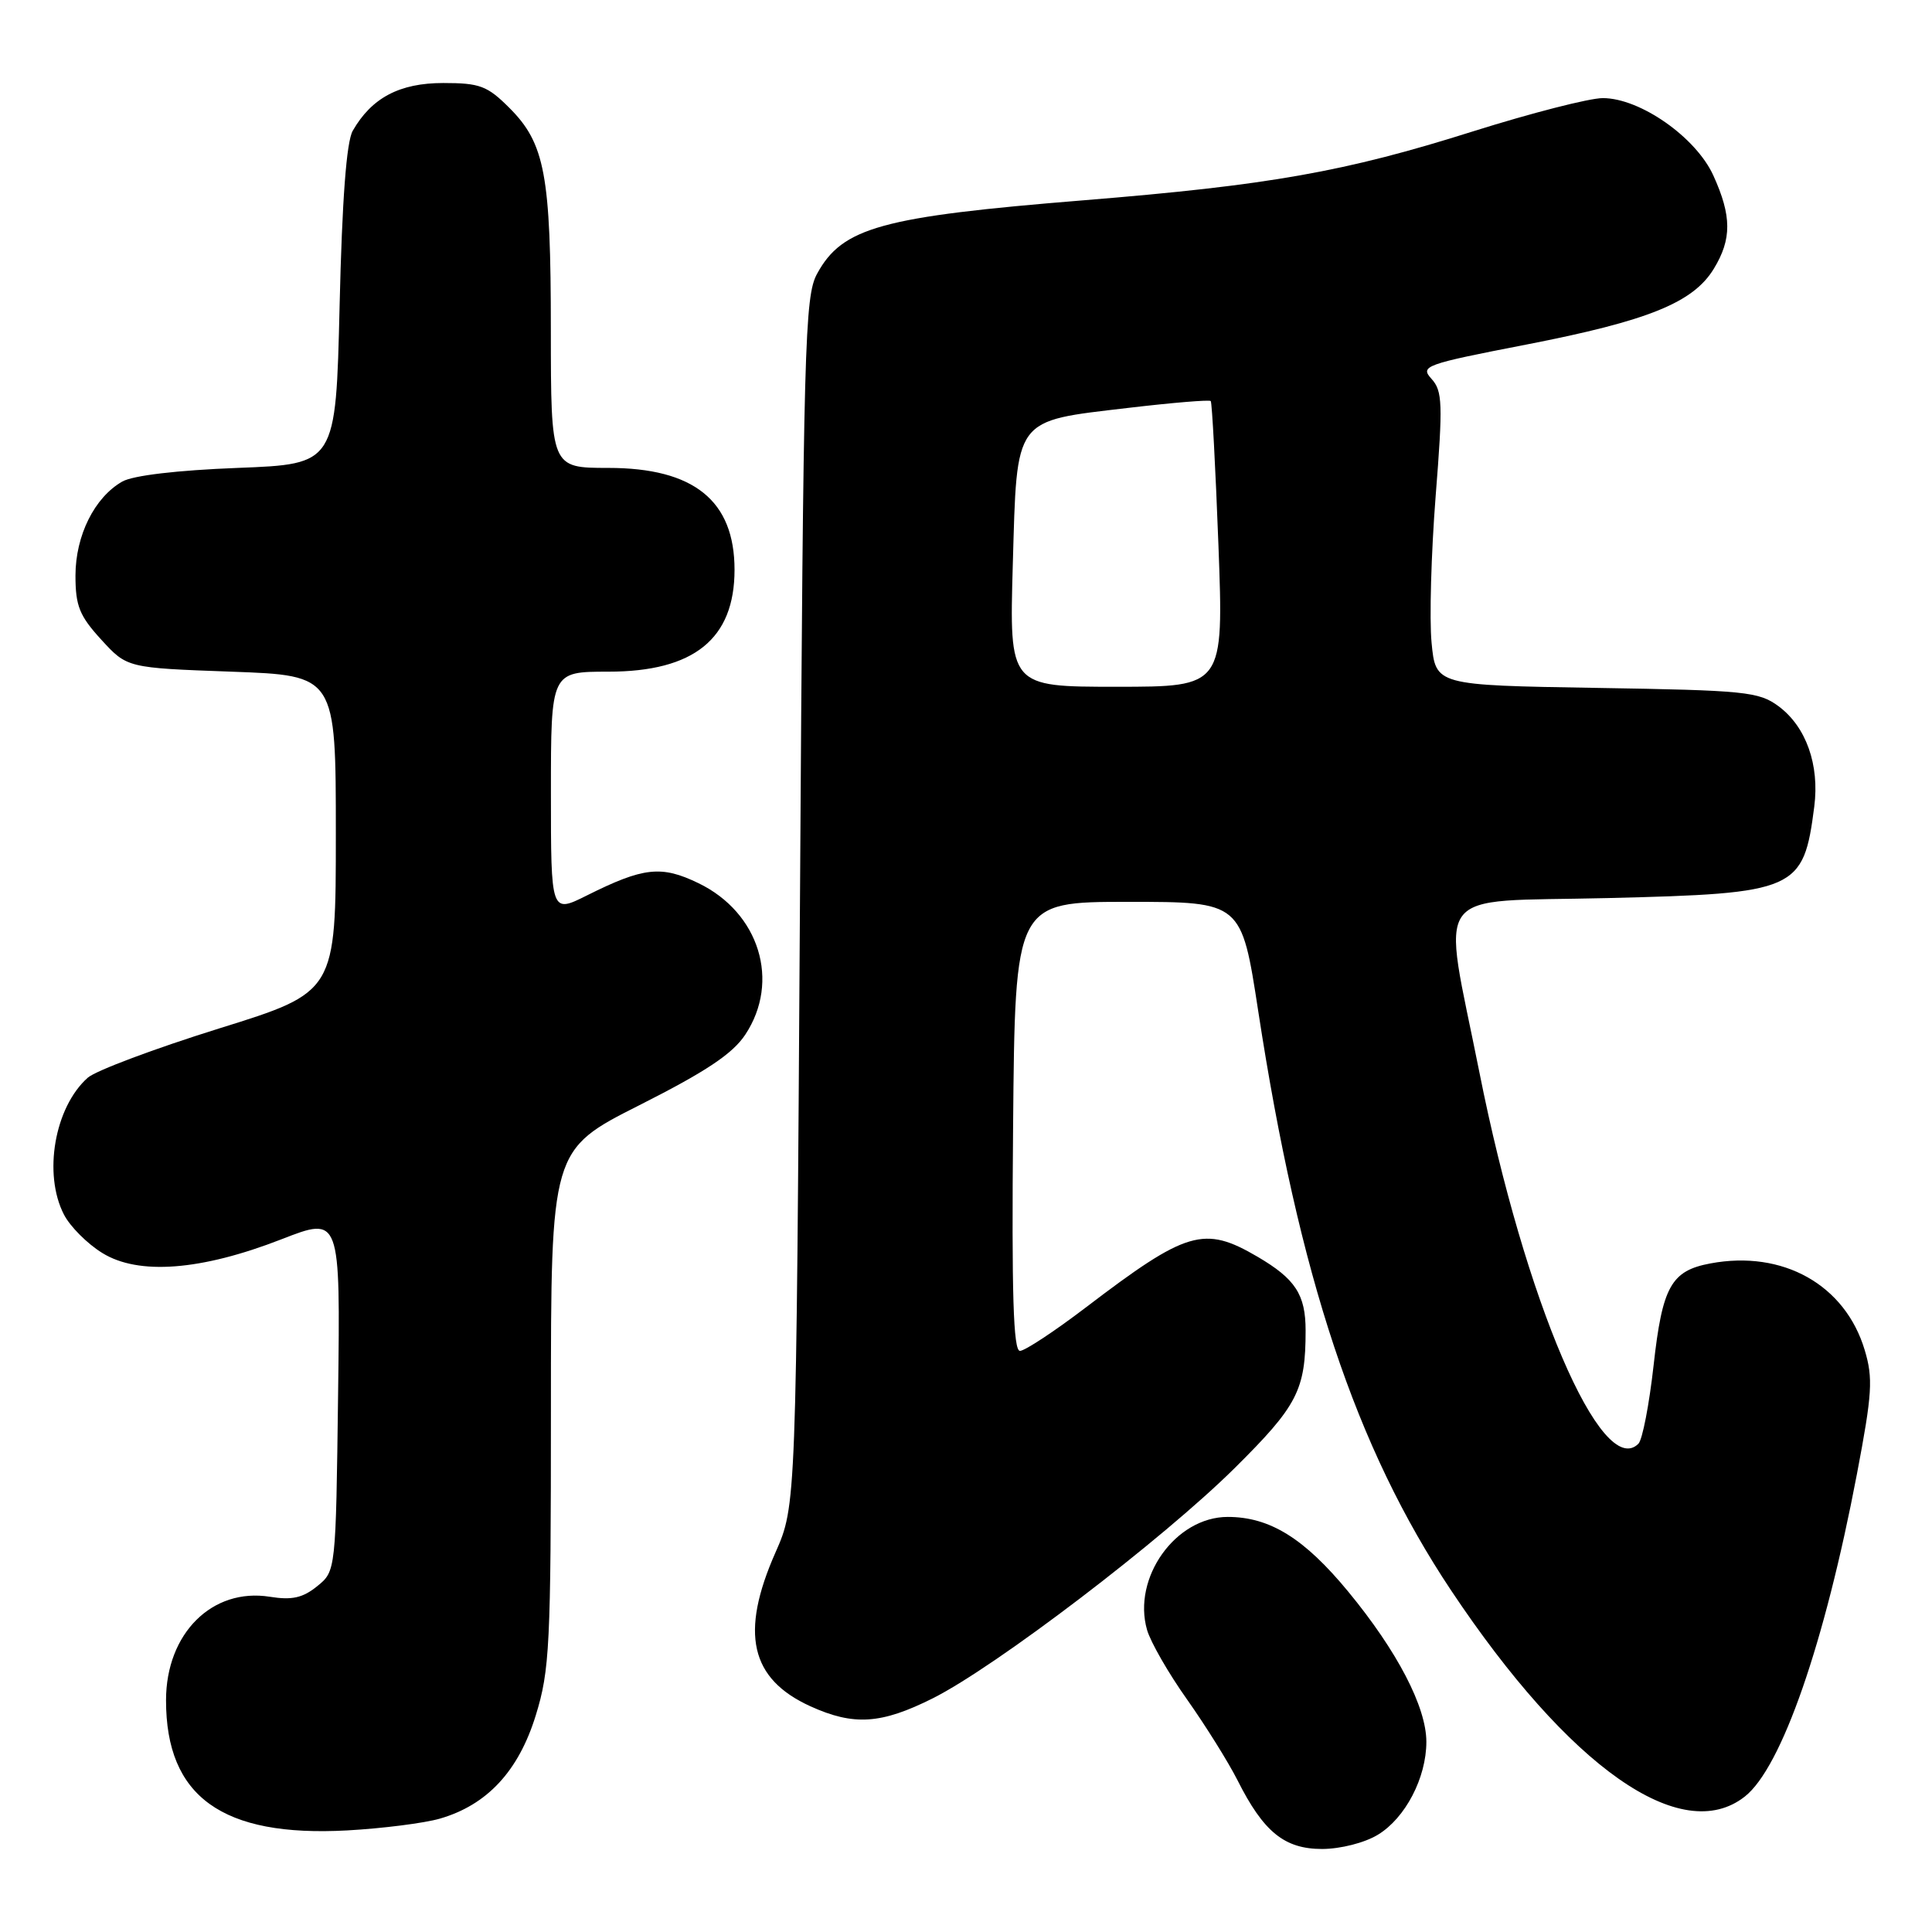 <?xml version="1.0" encoding="UTF-8" standalone="no"?>
<!DOCTYPE svg PUBLIC "-//W3C//DTD SVG 1.1//EN" "http://www.w3.org/Graphics/SVG/1.1/DTD/svg11.dtd" >
<svg xmlns="http://www.w3.org/2000/svg" xmlns:xlink="http://www.w3.org/1999/xlink" version="1.1" viewBox="0 0 256 256">
 <g >
 <path fill="currentColor"
d=" M 182.58 243.11 C 186.22 240.90 189.00 235.56 189.00 230.80 C 189.00 226.19 185.14 218.77 178.64 210.89 C 172.82 203.83 168.25 201.00 162.68 201.00 C 155.77 201.00 150.01 209.07 151.99 215.97 C 152.46 217.59 154.84 221.74 157.30 225.20 C 159.75 228.67 162.75 233.47 163.97 235.88 C 167.43 242.76 170.20 245.00 175.20 245.00 C 177.64 244.99 180.83 244.18 182.58 243.11 Z  M 58.28 240.98 C 64.54 239.17 68.71 234.69 70.99 227.30 C 72.84 221.31 73.00 218.03 73.00 186.58 C 73.00 152.36 73.00 152.36 84.75 146.43 C 93.54 141.99 97.07 139.64 98.75 137.10 C 103.43 130.04 100.62 120.93 92.56 117.03 C 87.63 114.64 85.27 114.90 77.75 118.66 C 73.00 121.03 73.00 121.03 73.00 105.02 C 73.00 89.00 73.00 89.00 80.60 89.00 C 91.95 89.00 97.33 84.66 97.33 75.50 C 97.33 66.34 91.95 62.00 80.60 62.00 C 73.00 62.00 73.00 62.00 72.99 43.75 C 72.99 23.17 72.21 19.01 67.50 14.30 C 64.57 11.37 63.58 11.00 58.73 11.00 C 52.95 11.00 49.25 12.95 46.74 17.33 C 45.91 18.78 45.33 26.44 45.00 40.50 C 44.50 61.50 44.50 61.50 31.50 62.00 C 23.48 62.31 17.62 63.00 16.20 63.81 C 12.52 65.91 10.01 70.95 10.00 76.26 C 10.00 80.30 10.53 81.60 13.42 84.76 C 16.84 88.50 16.84 88.50 30.67 89.00 C 44.50 89.50 44.50 89.50 44.50 110.48 C 44.50 131.46 44.50 131.46 29.02 136.28 C 20.50 138.94 12.68 141.87 11.63 142.80 C 7.23 146.71 5.69 155.57 8.48 160.95 C 9.29 162.52 11.57 164.81 13.56 166.03 C 18.35 169.00 26.65 168.36 37.30 164.21 C 45.10 161.17 45.10 161.17 44.80 184.68 C 44.50 208.18 44.50 208.18 42.03 210.18 C 40.12 211.73 38.69 212.05 35.76 211.58 C 28.11 210.36 22.01 216.44 22.00 225.28 C 21.99 238.08 29.45 243.44 46.00 242.54 C 50.67 242.28 56.20 241.58 58.28 240.98 Z  M 231.20 238.05 C 236.06 234.23 241.77 217.81 246.05 195.33 C 248.08 184.66 248.21 182.63 247.08 178.88 C 244.49 170.24 236.24 165.61 226.64 167.41 C 221.43 168.38 220.27 170.47 219.11 180.92 C 218.53 186.10 217.63 190.77 217.10 191.30 C 212.24 196.16 202.05 172.36 196.03 142.10 C 191.05 117.10 189.23 119.58 213.00 119.00 C 238.10 118.39 238.97 118.00 240.40 106.88 C 241.11 101.34 239.32 96.30 235.68 93.59 C 233.06 91.65 231.31 91.47 211.54 91.15 C 190.23 90.80 190.23 90.80 189.69 85.15 C 189.39 82.04 189.64 73.31 190.23 65.75 C 191.20 53.50 191.14 51.81 189.69 50.21 C 188.14 48.50 188.75 48.28 202.28 45.65 C 218.40 42.51 224.36 40.10 227.09 35.61 C 229.48 31.69 229.47 28.63 227.03 23.26 C 224.73 18.19 217.32 13.00 212.38 13.00 C 210.60 13.00 202.86 14.99 195.17 17.41 C 178.18 22.78 168.20 24.54 143.58 26.54 C 116.78 28.71 111.62 30.13 108.27 36.27 C 106.63 39.26 106.46 45.47 106.00 119.50 C 105.50 199.50 105.50 199.50 102.75 205.72 C 98.03 216.40 99.41 222.46 107.38 226.09 C 113.13 228.70 116.76 228.46 123.59 225.04 C 131.96 220.84 154.03 204.01 163.60 194.53 C 171.93 186.27 173.00 184.21 173.00 176.31 C 173.00 171.54 171.65 169.47 166.64 166.53 C 159.54 162.37 157.27 163.04 143.87 173.25 C 139.72 176.41 135.79 179.00 135.15 179.00 C 134.27 179.00 134.04 171.53 134.24 149.25 C 134.50 119.50 134.50 119.50 149.50 119.50 C 164.50 119.50 164.50 119.50 166.72 133.97 C 172.12 169.17 179.64 191.77 192.26 210.71 C 207.94 234.23 222.80 244.67 231.20 238.05 Z  M 134.20 74.84 C 134.77 55.11 134.22 55.86 149.48 54.05 C 155.33 53.36 160.26 52.95 160.43 53.14 C 160.60 53.34 161.06 61.94 161.45 72.25 C 162.15 91.00 162.15 91.00 147.94 91.00 C 133.74 91.00 133.74 91.00 134.20 74.84 Z "/>
</g>
</svg>